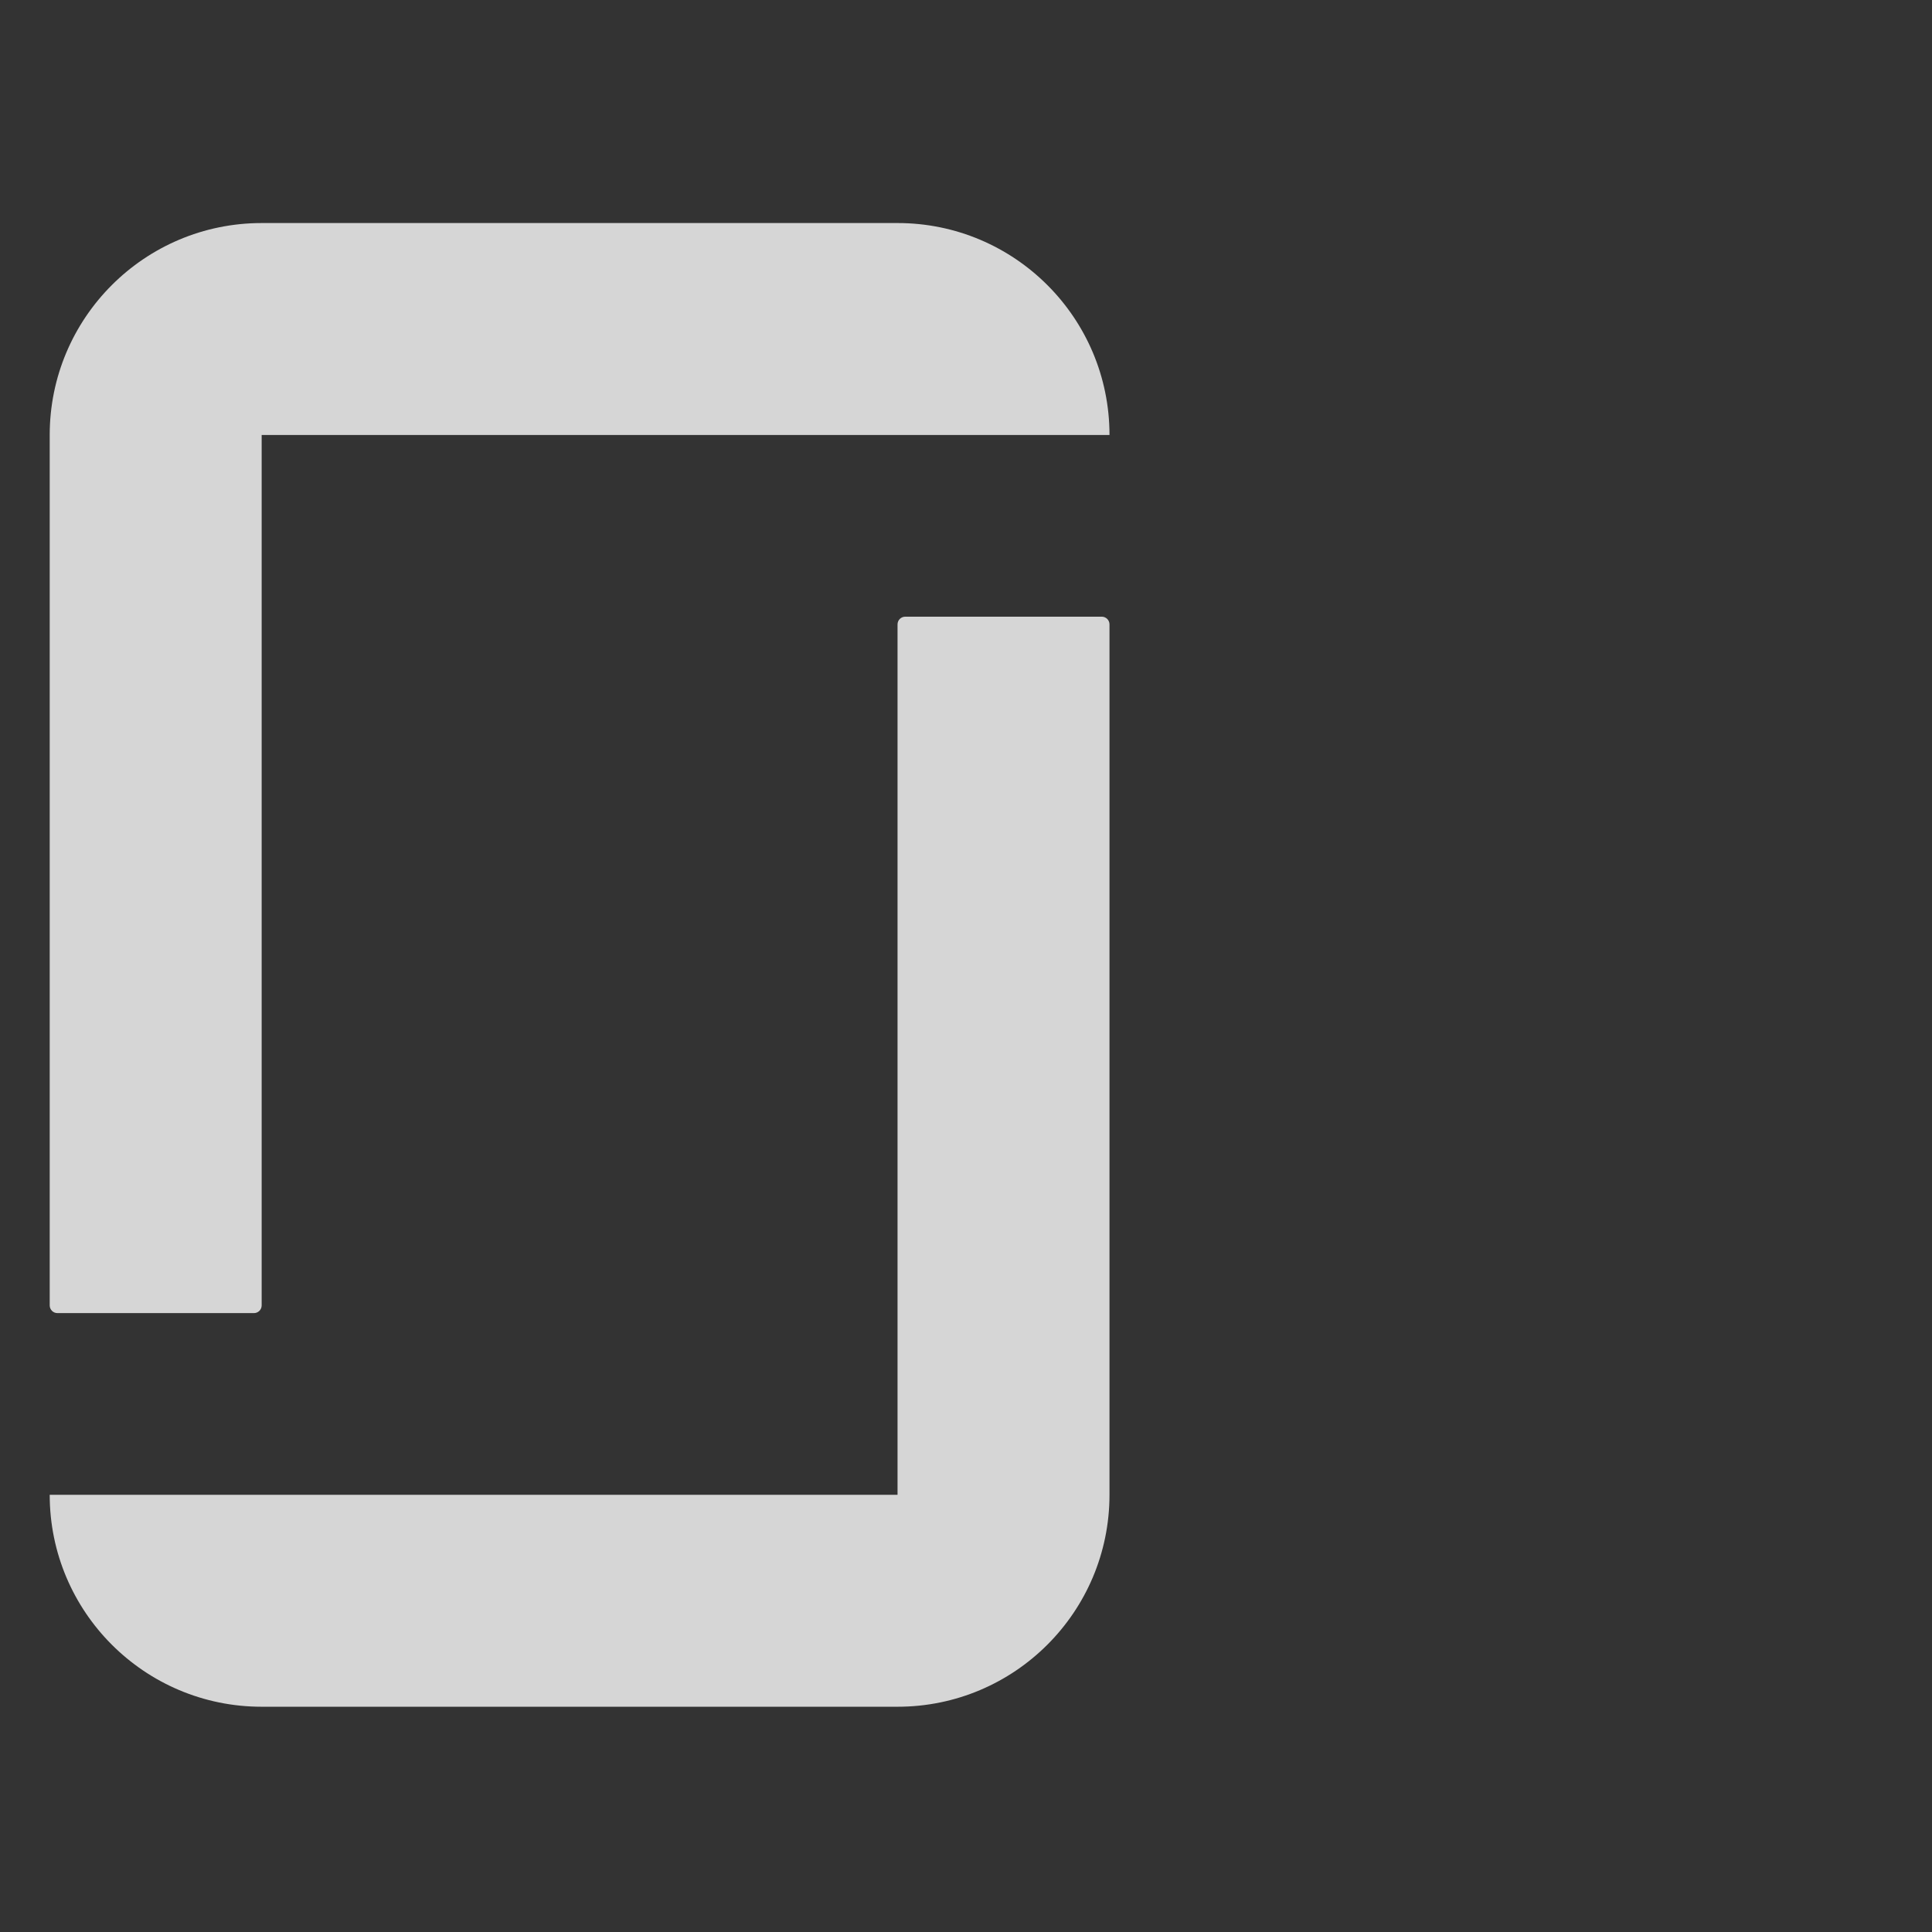 <?xml version="1.0" encoding="iso-8859-1"?>
<svg version="1.1" id="logo" xmlns="http://www.w3.org/2000/svg" xmlns:xlink="http://www.w3.org/1999/xlink" x="0px" y="0px" width="24px" height="24px" viewBox="100 0 500 500" xml:space="preserve">
<rect x="100" y="0" width="500" height="500" fill="#333333" stroke="none"/>
<path id="icon" d="M332.282,57.723
	c30.295,0,54.854,24.559,54.854,54.854v0H167.718v225.256c0,1.104-0.895,1.998-1.998,1.998h-50.858
	c-1.104,0-1.998-0.895-1.998-1.998V112.577v0c0-30.295,24.559-54.854,54.854-54.854h0H332.282z M332.282,386.849H112.864v0 c0,30.295,24.559,54.854,54.854,54.854h164.563h0c30.295,0,54.854-24.559,54.854-54.854v0V161.593c0-1.104-0.895-1.998-1.998-1.998
	H334.28c-1.104,0-1.998,0.895-1.998,1.998V386.849z" fill="white" fill-opacity="0.8"/>
</svg>
